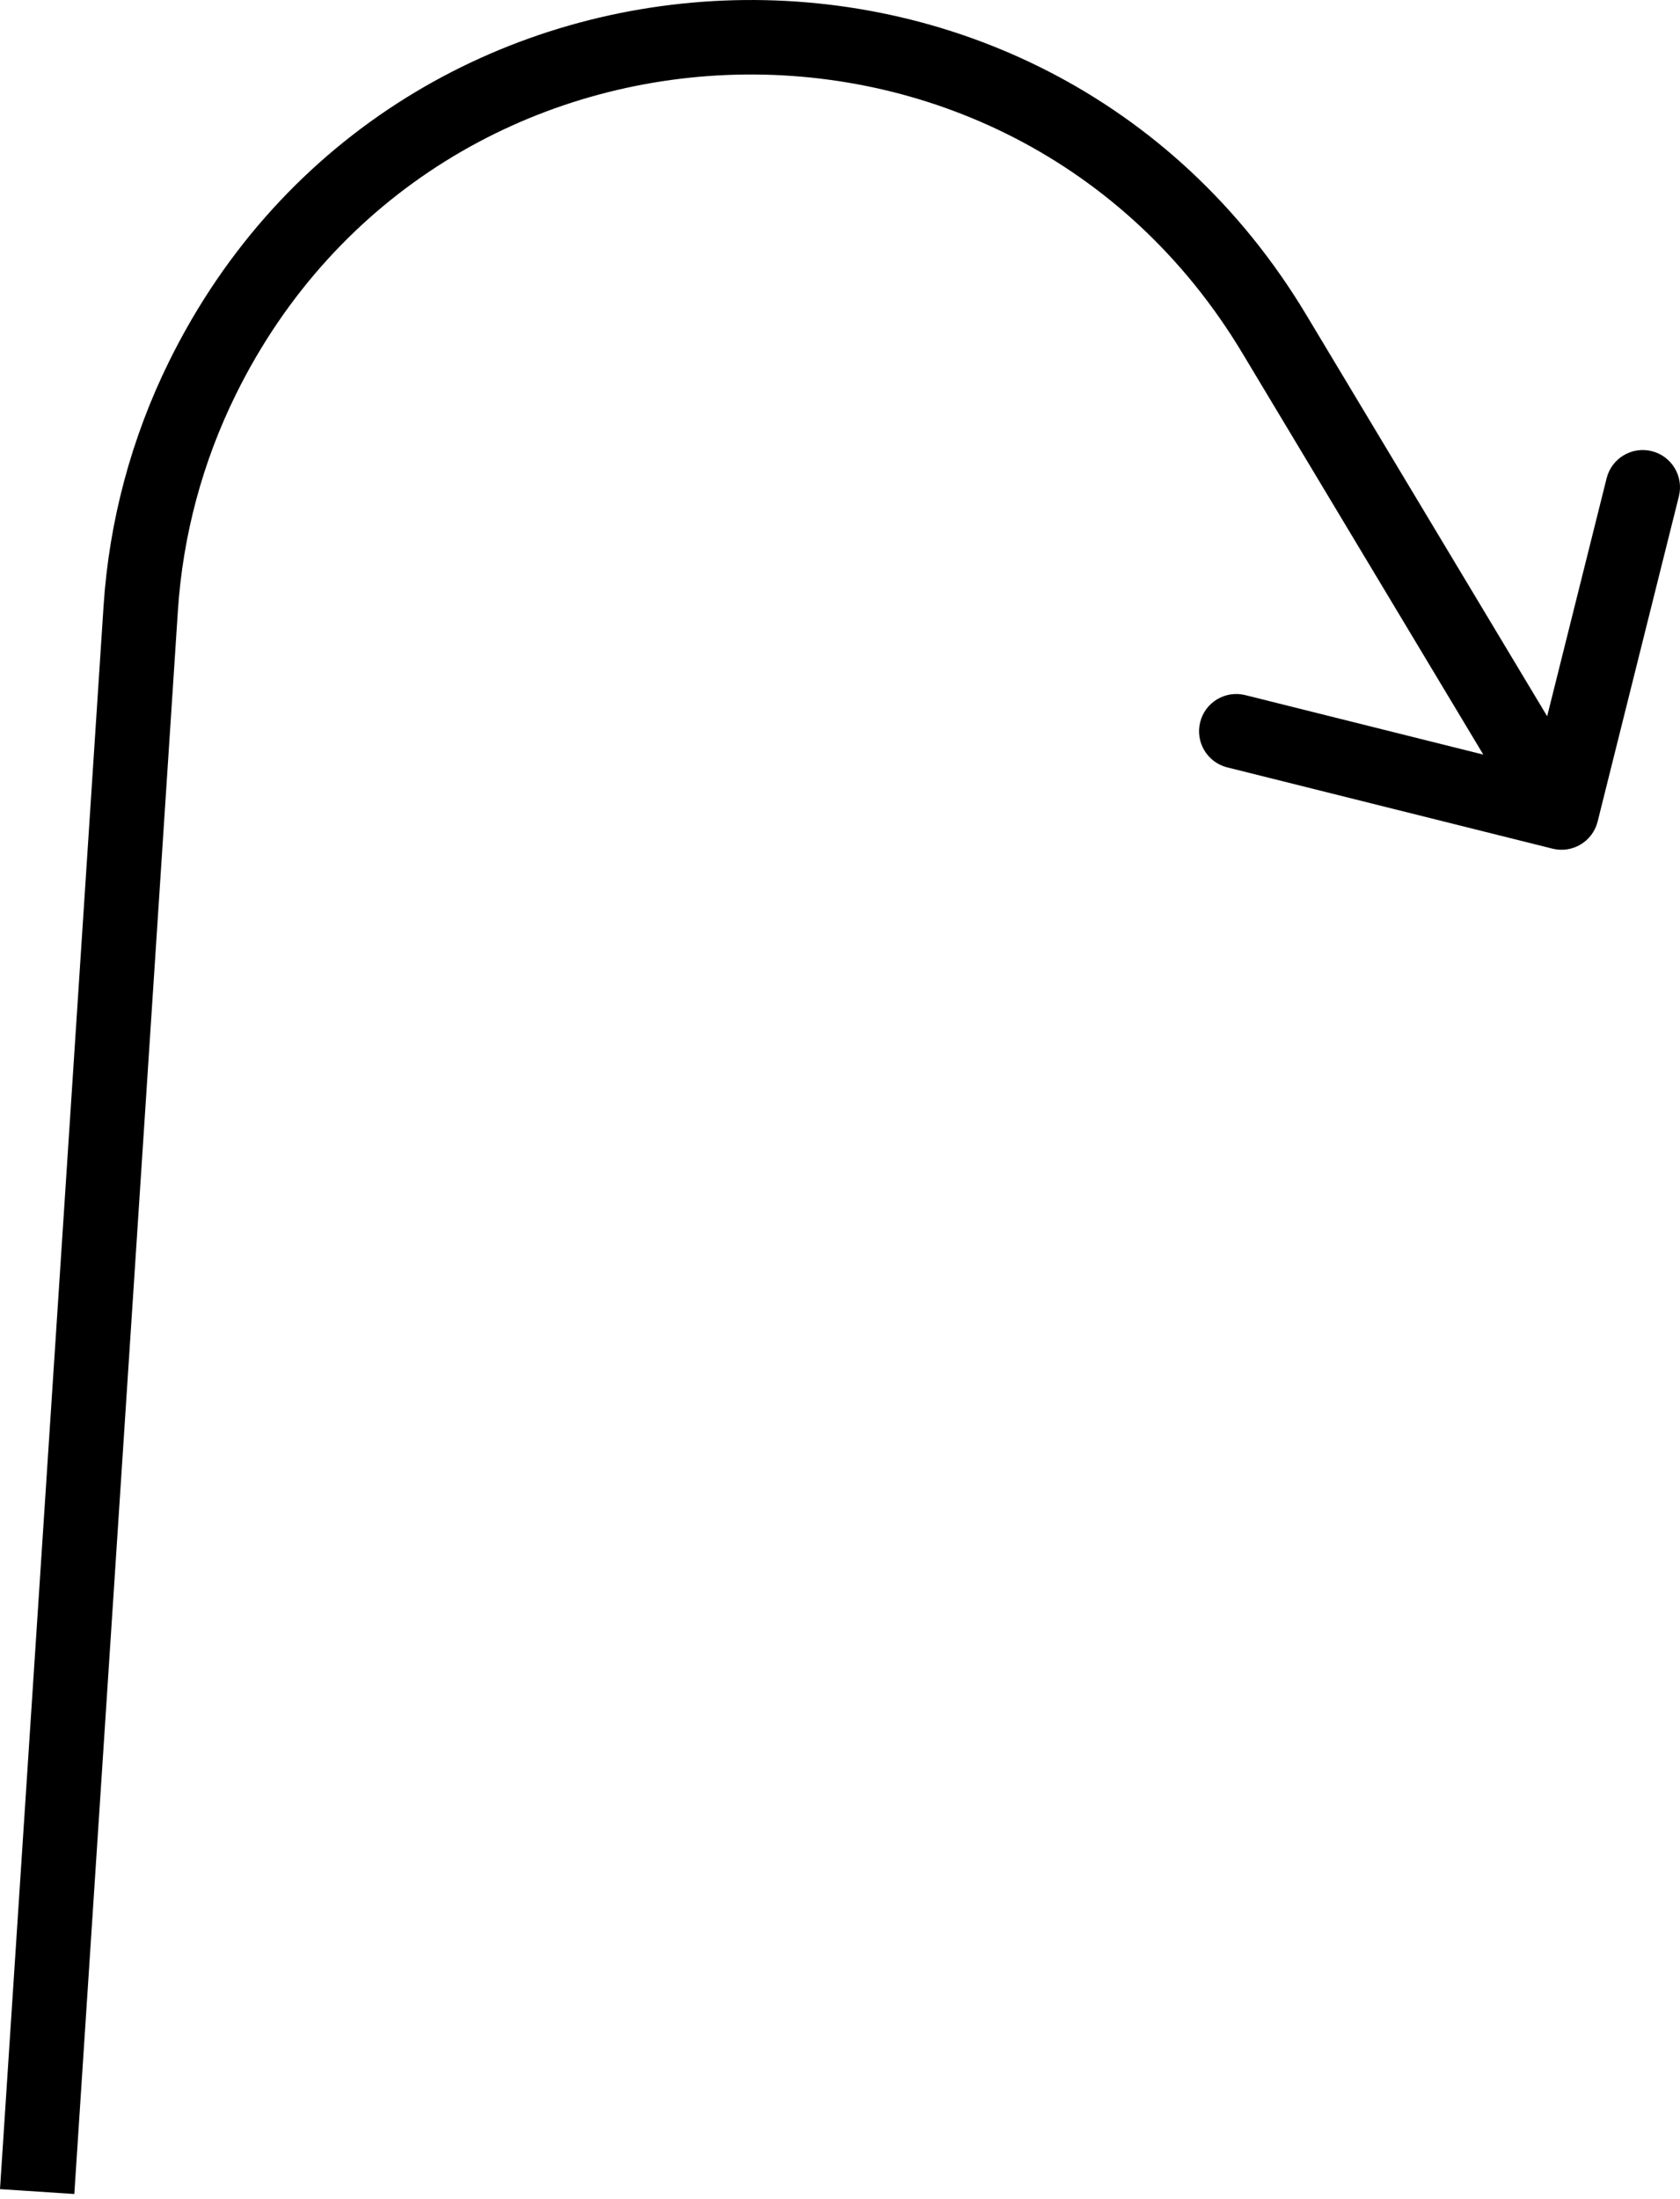 <svg width="68" height="89" viewBox="0 0 68 89" fill="none" xmlns="http://www.w3.org/2000/svg">
<path d="M5.696 24.623L4.192 24.525L5.696 24.623ZM51.577 13.512L50.284 14.288L51.577 13.512ZM62.838 34.347C63.646 34.549 64.464 34.058 64.666 33.25L67.955 20.087C68.157 19.279 67.666 18.461 66.858 18.259C66.05 18.057 65.232 18.548 65.03 19.356L62.106 31.057L50.406 28.133C49.598 27.931 48.779 28.422 48.578 29.23C48.376 30.038 48.867 30.856 49.675 31.058L62.838 34.347ZM8.192 15.302L9.545 15.969L8.192 15.302ZM3.008 88.796L7.2 24.722L4.192 24.525L-0 88.599L3.008 88.796ZM50.284 14.288L61.911 33.66L64.496 32.109L52.869 12.736L50.284 14.288ZM9.545 15.969C17.673 -0.518 40.825 -1.473 50.284 14.288L52.869 12.736C42.182 -5.071 16.024 -3.991 6.84 14.636L9.545 15.969ZM7.2 24.722C7.399 21.678 8.196 18.704 9.545 15.969L6.84 14.636C5.317 17.726 4.417 21.087 4.192 24.525L7.2 24.722Z" fill="black"/>
</svg>
